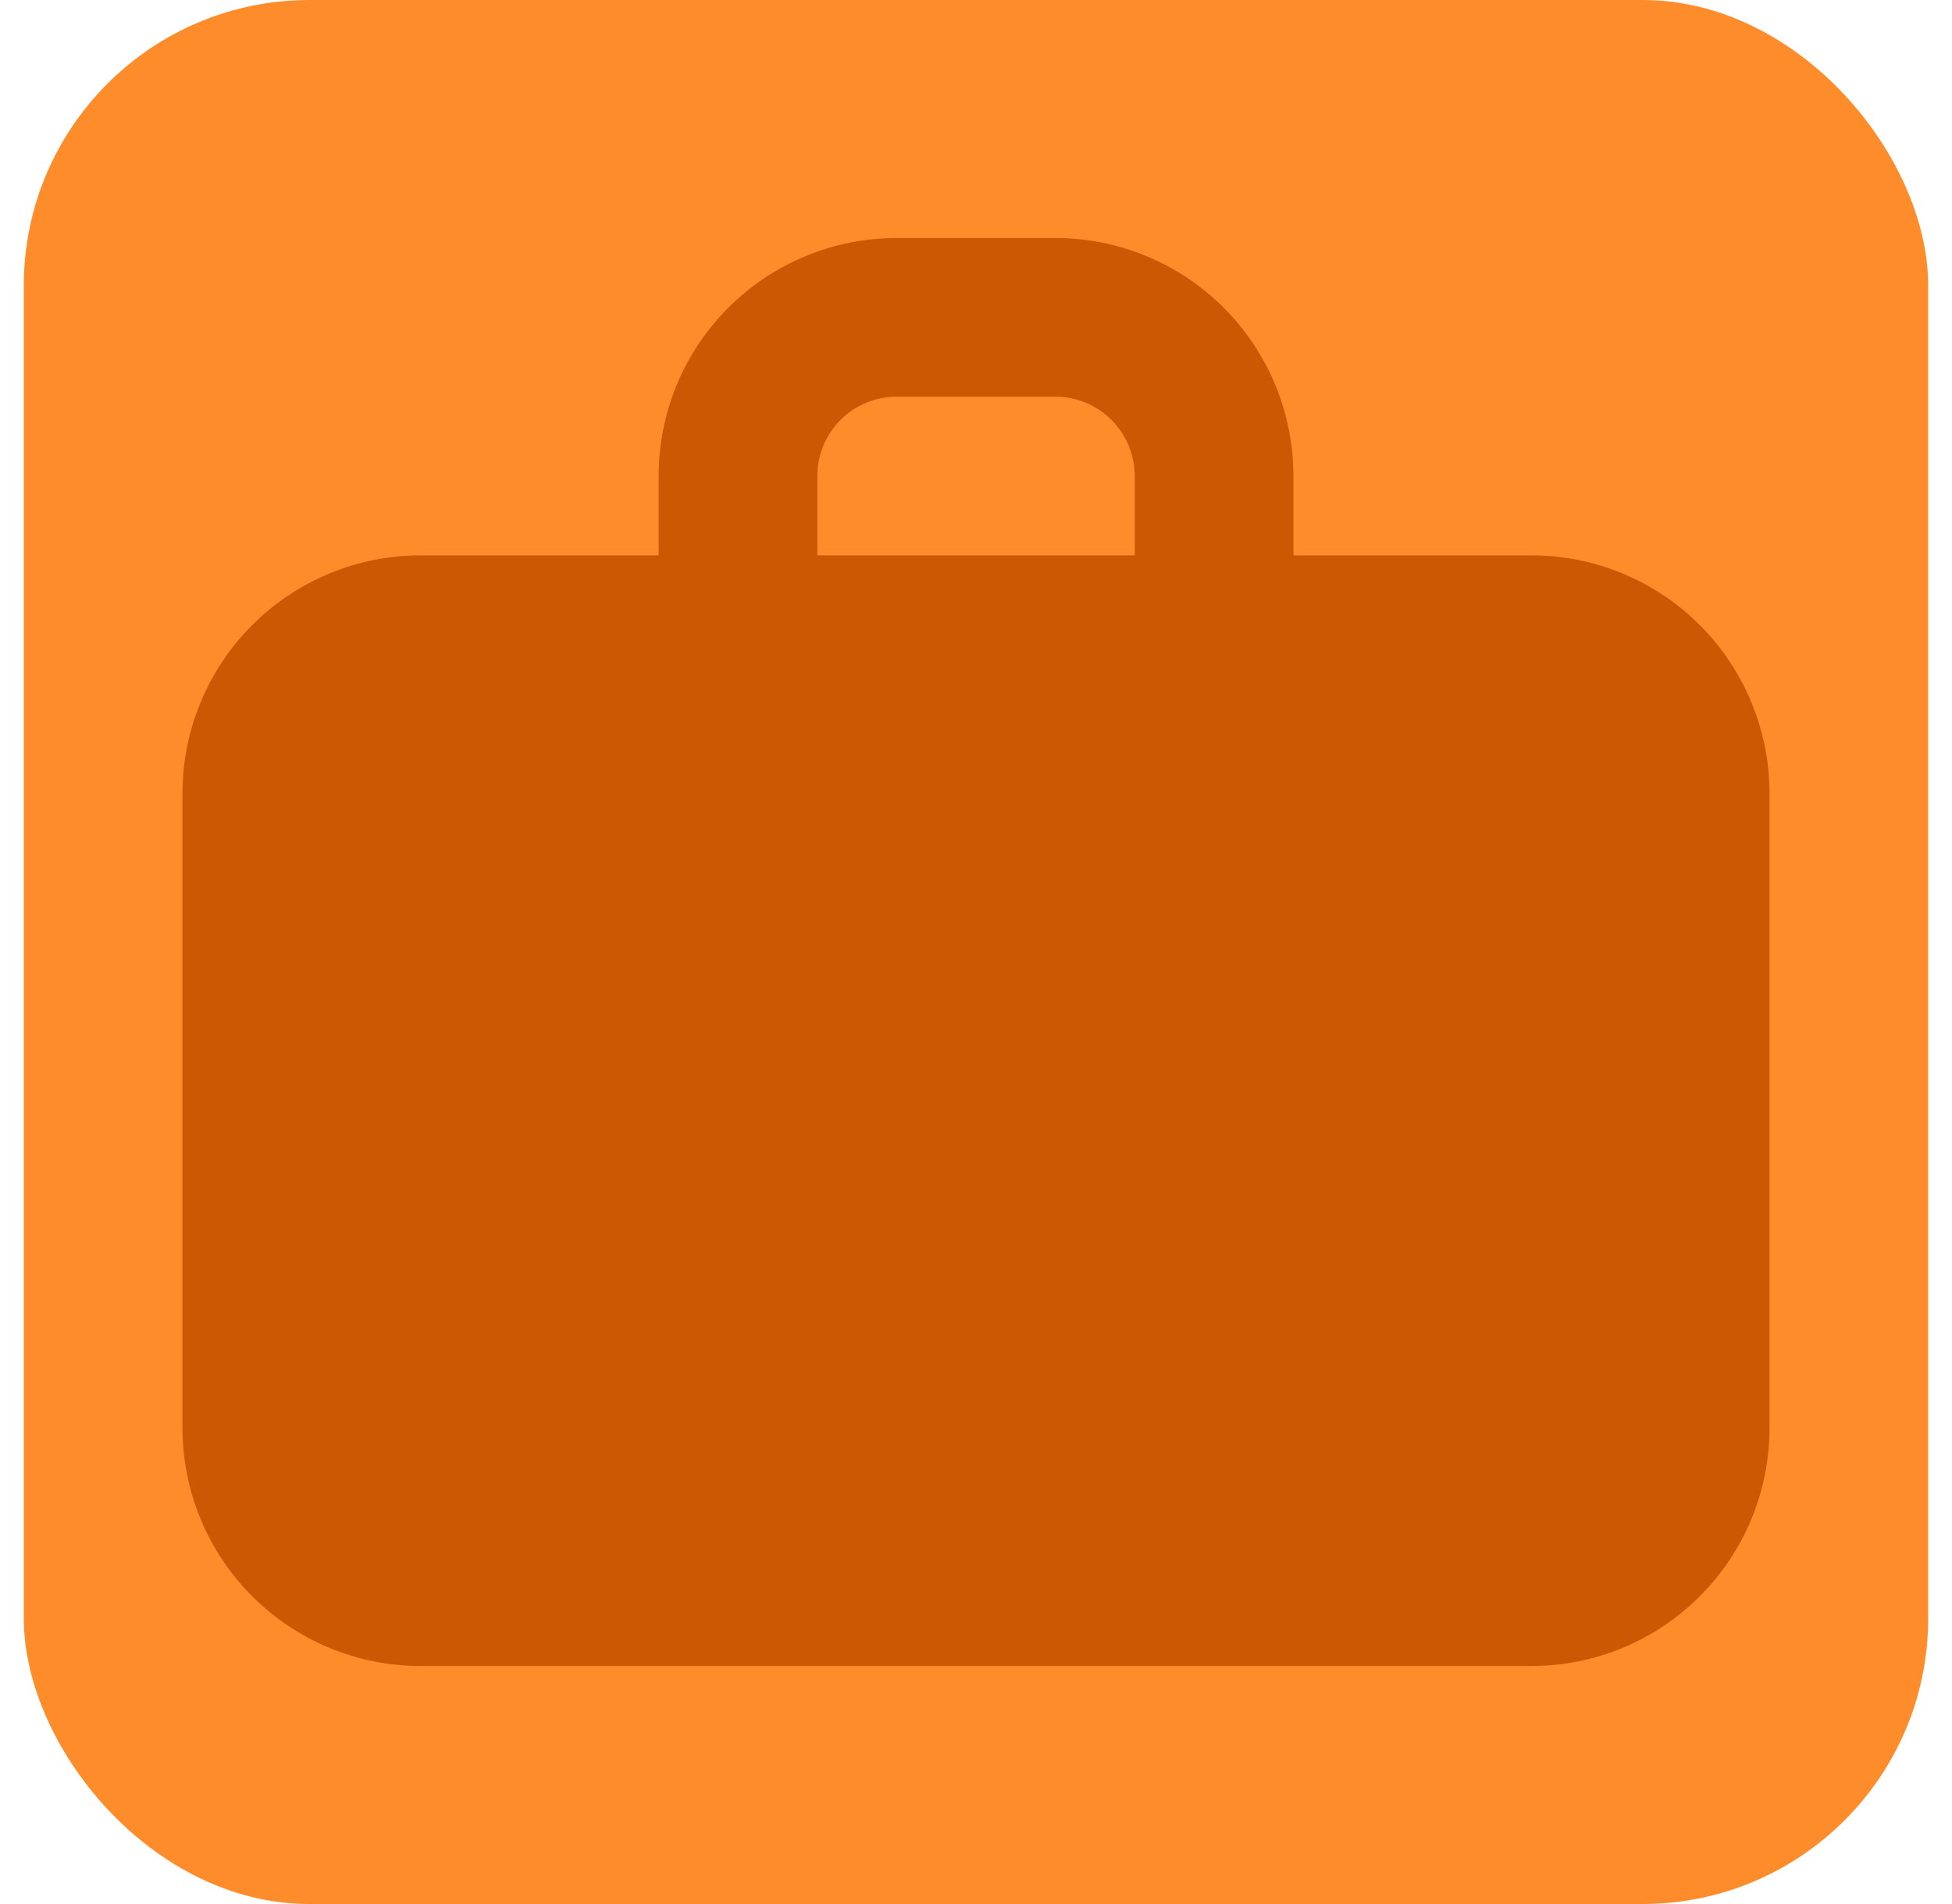 <svg width="41" height="40" viewBox="0 0 41 40" fill="none" xmlns="http://www.w3.org/2000/svg">
<rect x="0.5" width="40" height="40" rx="6" fill="#FF8C2A"/>
<path fill-rule="evenodd" clip-rule="evenodd" d="M18.834 5C17.507 5 16.236 5.527 15.298 6.464C14.36 7.402 13.834 8.674 13.834 10V11.667H8.834C7.507 11.667 6.236 12.194 5.298 13.131C4.36 14.069 3.833 15.341 3.833 16.667V30C3.833 31.326 4.36 32.598 5.298 33.535C6.236 34.473 7.507 35 8.834 35H32.167C33.493 35 34.765 34.473 35.702 33.535C36.64 32.598 37.167 31.326 37.167 30V16.667C37.167 15.341 36.64 14.069 35.702 13.131C34.765 12.194 33.493 11.667 32.167 11.667H27.167V10C27.167 8.674 26.64 7.402 25.702 6.464C24.765 5.527 23.493 5 22.167 5H18.834ZM23.834 11.667H17.167V10C17.167 9.558 17.342 9.134 17.655 8.821C17.968 8.509 18.392 8.333 18.834 8.333H22.167C22.609 8.333 23.033 8.509 23.345 8.821C23.658 9.134 23.834 9.558 23.834 10V11.667Z" fill="#CC5803"/>
</svg>
